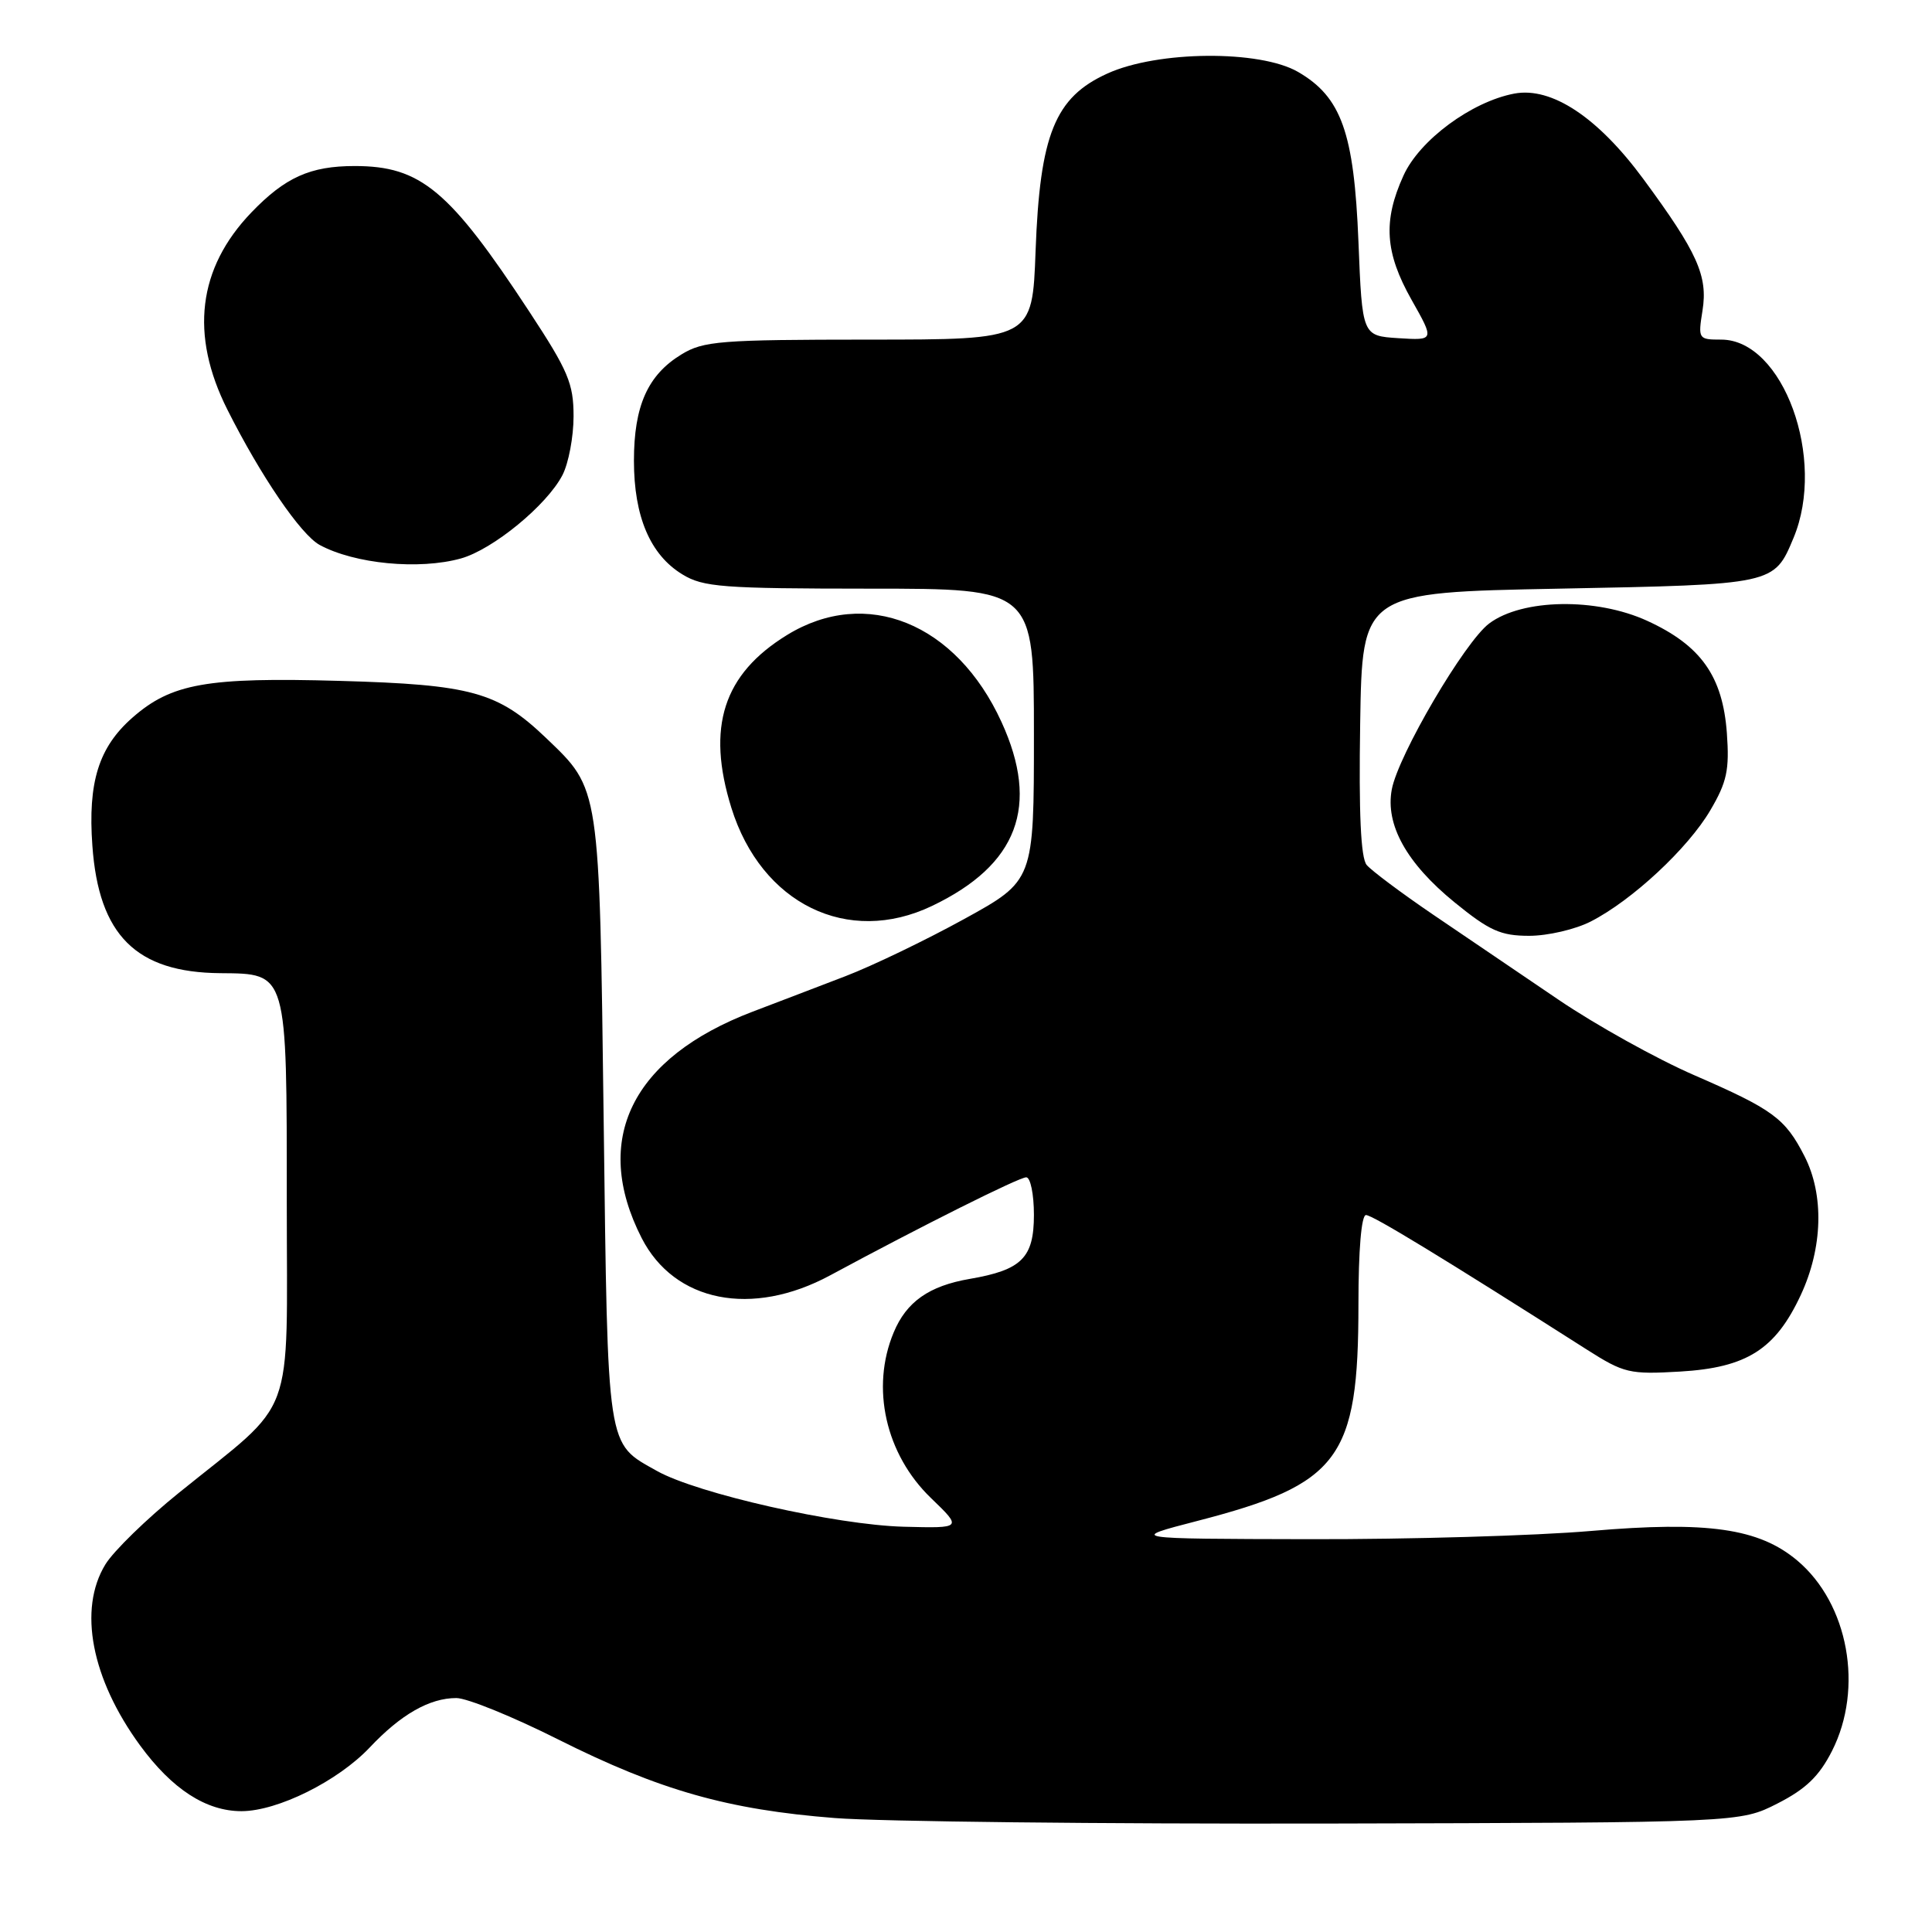 <?xml version="1.0" encoding="UTF-8" standalone="no"?>
<!DOCTYPE svg PUBLIC "-//W3C//DTD SVG 1.1//EN" "http://www.w3.org/Graphics/SVG/1.1/DTD/svg11.dtd" >
<svg xmlns="http://www.w3.org/2000/svg" xmlns:xlink="http://www.w3.org/1999/xlink" version="1.1" viewBox="0 0 256 256">
 <g >
 <path fill="currentColor"
d=" M 235.53 238.97 C 239.28 237.06 241.05 235.36 242.75 232.01 C 246.97 223.69 244.93 212.49 238.15 206.78 C 233.07 202.51 226.27 201.53 210.82 202.86 C 203.50 203.49 186.70 203.98 173.50 203.95 C 149.50 203.90 149.50 203.90 158.62 201.54 C 177.50 196.66 180.00 193.31 180.00 172.85 C 180.00 165.63 180.39 161.00 181.00 161.00 C 181.87 161.00 191.26 166.72 210.27 178.83 C 215.19 181.96 215.92 182.13 222.62 181.74 C 231.45 181.22 235.25 178.81 238.61 171.60 C 241.53 165.33 241.72 158.33 239.11 153.21 C 236.54 148.18 234.94 147.01 224.50 142.47 C 219.55 140.32 211.45 135.82 206.50 132.46 C 201.55 129.10 194.06 124.02 189.86 121.17 C 185.66 118.31 181.72 115.36 181.09 114.61 C 180.31 113.67 180.04 107.76 180.23 95.87 C 180.50 78.50 180.50 78.50 206.60 78.00 C 235.15 77.45 235.07 77.47 237.65 71.28 C 242.03 60.81 236.27 45.00 228.07 45.00 C 225.04 45.00 224.99 44.92 225.59 41.15 C 226.32 36.57 224.93 33.46 217.76 23.73 C 211.73 15.54 205.60 11.48 200.66 12.40 C 194.99 13.47 188.10 18.56 185.97 23.26 C 183.23 29.28 183.51 33.47 187.04 39.73 C 190.08 45.11 190.08 45.11 185.29 44.81 C 180.50 44.50 180.50 44.50 180.00 32.00 C 179.42 17.57 177.74 12.86 172.00 9.53 C 166.94 6.60 153.40 6.71 146.74 9.74 C 139.78 12.89 137.79 17.82 137.22 33.25 C 136.79 45.00 136.79 45.00 115.14 45.00 C 95.44 45.01 93.21 45.18 90.30 46.96 C 85.83 49.68 84.00 53.78 84.00 61.05 C 84.00 68.45 86.16 73.52 90.42 76.11 C 93.18 77.80 95.73 77.99 115.25 78.00 C 137.00 78.00 137.00 78.00 137.00 97.34 C 137.00 116.69 137.00 116.69 127.75 121.78 C 122.66 124.58 115.58 127.99 112.00 129.36 C 108.42 130.73 102.90 132.85 99.73 134.05 C 83.70 140.16 78.37 151.01 85.02 164.04 C 89.36 172.54 99.64 174.58 110.00 168.99 C 122.10 162.46 135.02 156.00 135.98 156.00 C 136.54 156.00 137.00 158.24 137.00 160.98 C 137.00 166.67 135.38 168.28 128.50 169.46 C 123.10 170.39 120.11 172.49 118.42 176.55 C 115.35 183.88 117.34 192.70 123.36 198.50 C 127.51 202.50 127.51 202.50 119.75 202.30 C 110.77 202.06 92.40 197.91 87.05 194.91 C 80.33 191.13 80.55 192.60 79.99 148.50 C 79.42 103.93 79.52 104.65 72.37 97.80 C 65.97 91.68 62.49 90.71 45.00 90.22 C 27.41 89.72 22.71 90.56 17.55 95.09 C 13.08 99.01 11.63 103.64 12.24 112.06 C 13.08 123.92 18.04 128.86 29.19 128.95 C 38.12 129.03 38.00 128.62 38.00 159.32 C 38.00 188.88 39.40 185.12 23.71 197.80 C 19.42 201.26 15.03 205.54 13.96 207.30 C 10.33 213.24 12.11 222.46 18.57 231.29 C 22.81 237.08 27.31 239.99 32.00 239.99 C 36.79 239.98 44.78 236.01 49.00 231.54 C 53.13 227.16 56.92 225.00 60.47 225.00 C 61.88 225.00 67.97 227.47 73.99 230.50 C 87.42 237.23 96.43 239.79 110.62 240.90 C 116.60 241.37 146.04 241.69 176.03 241.63 C 230.56 241.50 230.56 241.50 235.53 238.97 Z  M 210.79 122.10 C 216.27 119.30 223.67 112.41 226.63 107.36 C 228.83 103.62 229.17 102.02 228.82 97.15 C 228.27 89.60 225.38 85.52 218.26 82.26 C 211.51 79.17 201.71 79.33 197.33 82.61 C 194.10 85.01 185.27 100.06 184.42 104.60 C 183.54 109.28 186.38 114.38 192.73 119.56 C 197.36 123.33 198.85 124.00 202.63 124.00 C 205.08 124.00 208.75 123.15 210.79 122.10 Z  M 123.50 120.04 C 134.86 114.61 137.81 106.81 132.70 95.66 C 126.70 82.55 114.76 77.71 104.29 84.14 C 95.84 89.33 93.58 96.34 96.91 107.04 C 100.88 119.77 112.34 125.38 123.50 120.04 Z  M 61.07 74.00 C 65.30 72.82 72.46 66.95 74.53 62.95 C 75.34 61.38 76.00 57.88 76.00 55.16 C 76.00 50.82 75.29 49.14 70.16 41.33 C 59.56 25.18 55.75 22.00 47.00 22.00 C 41.10 22.00 37.78 23.50 33.30 28.16 C 26.21 35.55 25.14 44.36 30.13 54.28 C 34.54 63.06 39.86 70.85 42.36 72.21 C 46.99 74.72 55.53 75.54 61.07 74.00 Z "/>
</g>
</svg>